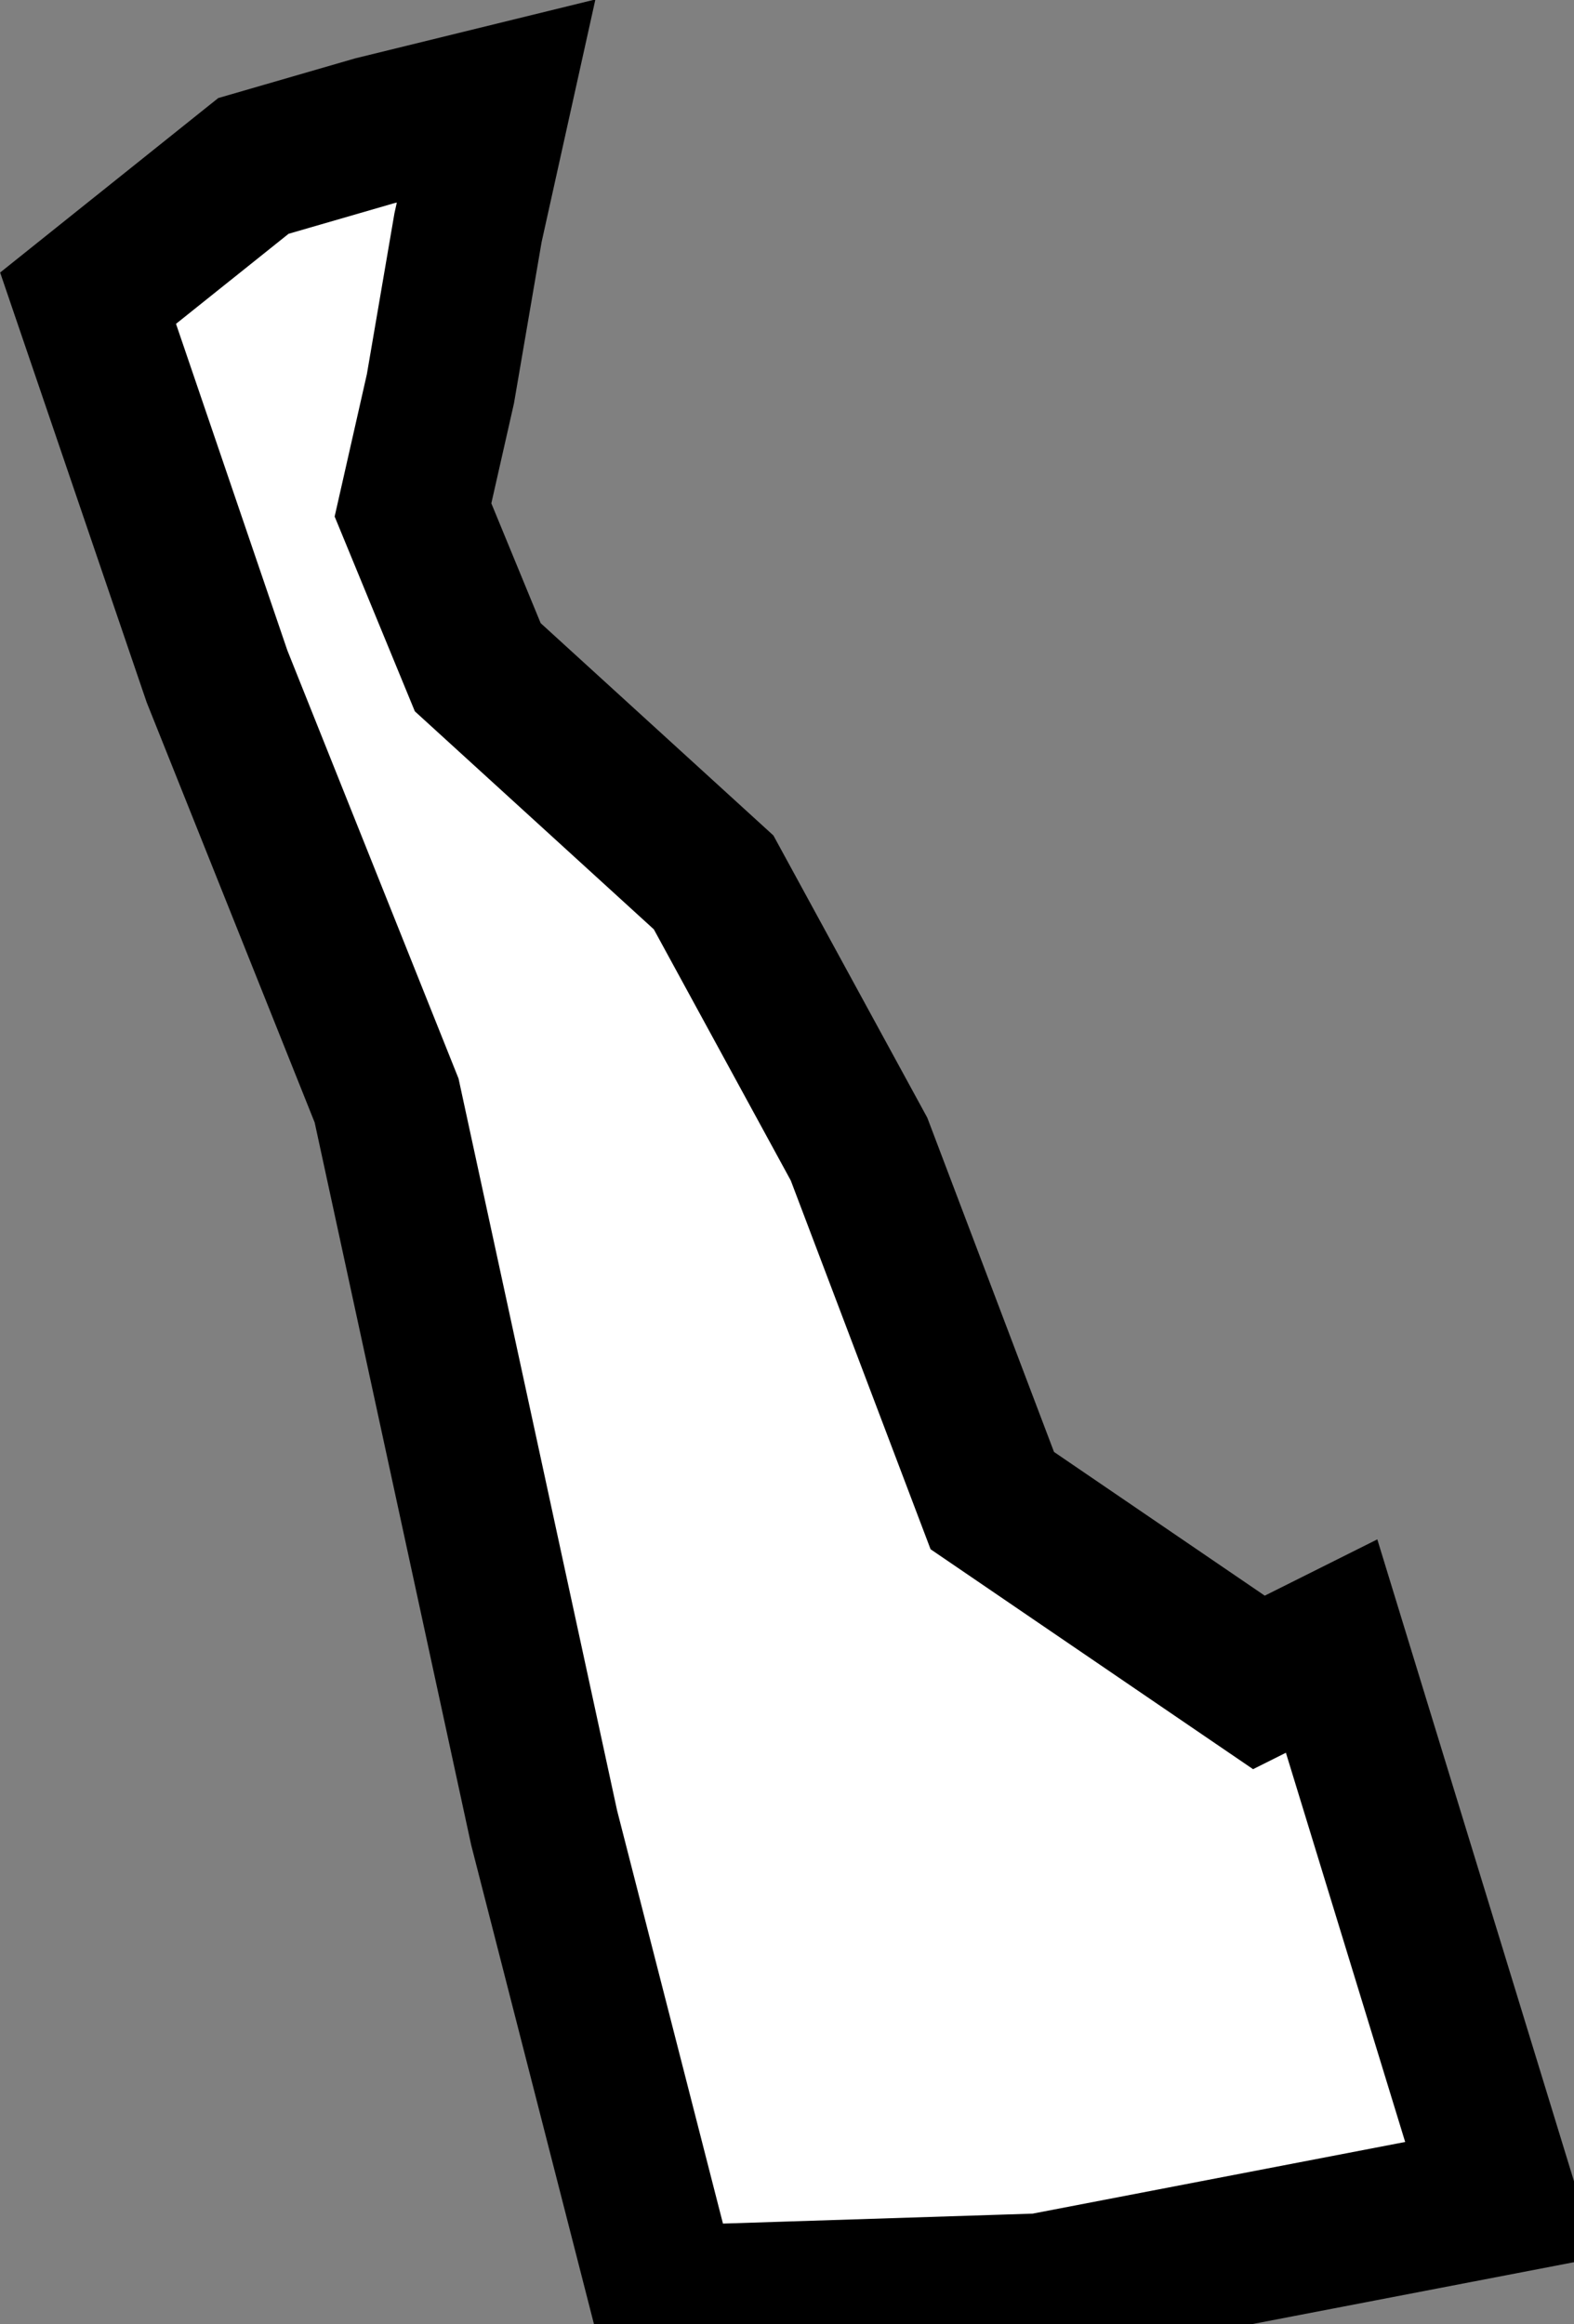 <?xml version="1.0" encoding="UTF-8" standalone="no"?>
<svg
   xmlns:dc="http://purl.org/dc/elements/1.1/"
   xmlns:cc="http://creativecommons.org/ns#"
   xmlns:rdf="http://www.w3.org/1999/02/22-rdf-syntax-ns#"
   xmlns:svg="http://www.w3.org/2000/svg"
   xmlns="http://www.w3.org/2000/svg"
   xmlns:sodipodi="http://sodipodi.sourceforge.net/DTD/sodipodi-0.dtd"
   xmlns:inkscape="http://www.inkscape.org/namespaces/inkscape"
   version="1.1"
   viewBox="0 0 21 31"
   id="svg2"
   inkscape:version="0.48.4 r9939"
   sodipodi:docname="connecticut.svg">
  <rect x="0" y="0" width="21" height="31" fill="#808080" stroke="none"/>
  <defs
     id="defs62" />
  <sodipodi:namedview
     pagecolor="#ffffff"
     bordercolor="#666666"
     borderopacity="1"
     objecttolerance="10"
     gridtolerance="10"
     guidetolerance="10"
     inkscape:pageopacity="0"
     inkscape:pageshadow="2"
     inkscape:window-width="1442"
     inkscape:window-height="990"
     id="namedview60"
     showgrid="false"
     inkscape:zoom="2.6870058"
     inkscape:cx="6.7644112"
     inkscape:cy="-62.820467"
     inkscape:window-x="-11"
     inkscape:window-y="-11"
     inkscape:window-maximized="1"
     inkscape:current-layer="svg2"
     fit-margin-top="0"
     fit-margin-left="0"
     fit-margin-right="0"
     fit-margin-bottom="0" />
  <style
     type="text/css"
     id="style4">
.state {
	fill:#d3d3d3;
	stroke:#fff;
	stroke-width:0.75;
	stroke-opacity:1;
}
</style>
  <path
     d="M 5.876,5.185 6.244,3.038 6.619,1.347 4.996,1.745 3.381,2.213 1.175,3.977 2.895,9.02 5.158,14.678 7.26,24.378 8.876,30.682 13.888,30.521 20.03,29.34 17.766,21.954 16.796,22.439 13.239,20.014 11.461,15.326 9.521,11.769 6.374,8.899 5.51,6.801 5.876,5.185 z"
     id="DE"
     class="state"
     style="fill:#ffffff;fill-opacity:1;stroke:#000000;stroke-width:2;stroke-miterlimit:4;stroke-opacity:1;stroke-dasharray:none"
     inkscape:connector-curvature="0" />
</svg>
